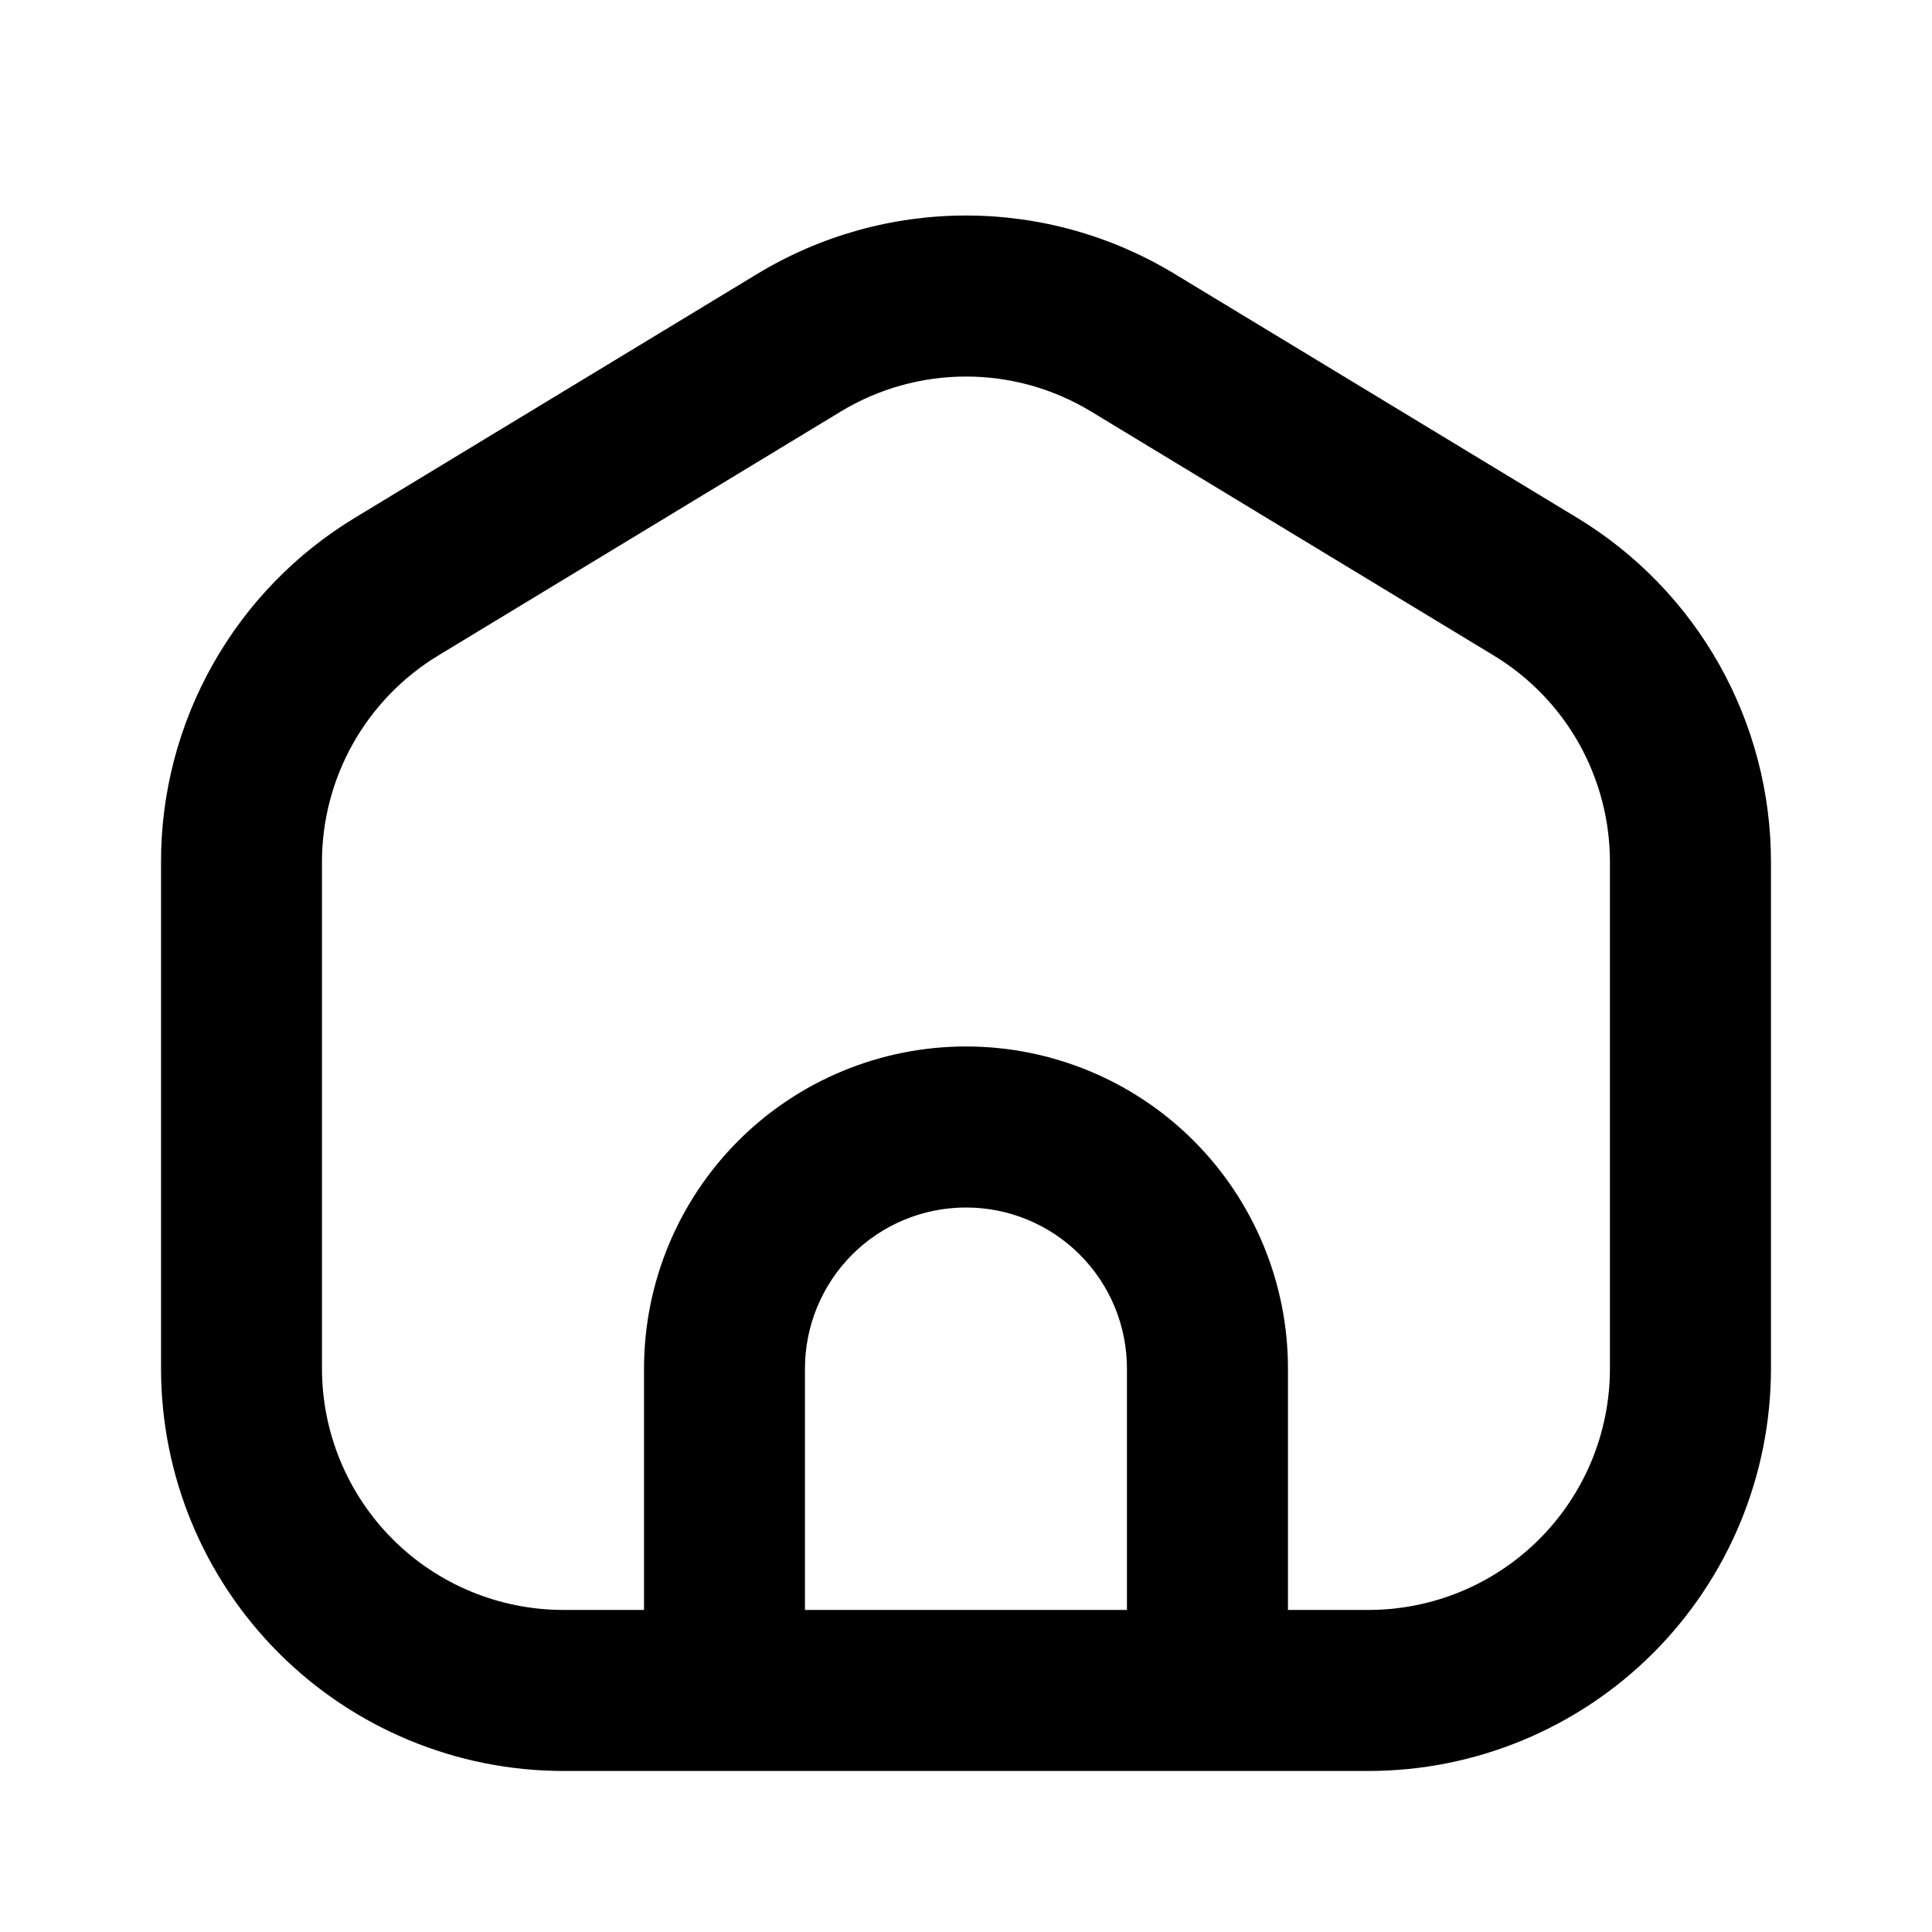 <svg width="30px" height="30px" viewBox="0 0 20 20" fill="current" xmlns="http://www.w3.org/2000/svg">
<path fill-rule="evenodd" clip-rule="evenodd" d="M10 2.231C9.238 2.231 8.492 2.44 7.84 2.835L3.674 5.36C3.061 5.731 2.554 6.254 2.203 6.878C1.851 7.502 1.666 8.207 1.667 8.923V14.166C1.667 15.272 2.105 16.331 2.887 17.113C3.668 17.894 4.728 18.333 5.833 18.333H14.166C15.272 18.333 16.331 17.894 17.113 17.113C17.894 16.331 18.333 15.272 18.333 14.166V8.922C18.333 8.206 18.148 7.502 17.797 6.878C17.445 6.254 16.939 5.731 16.326 5.36L12.159 2.835C11.508 2.44 10.761 2.231 10 2.231ZM8.704 4.26C9.095 4.023 9.543 3.898 10 3.898C10.457 3.898 10.905 4.023 11.295 4.26L15.462 6.785C15.83 7.008 16.134 7.321 16.345 7.696C16.555 8.07 16.666 8.493 16.666 8.922V14.166C16.666 14.83 16.403 15.465 15.934 15.934C15.465 16.403 14.829 16.666 14.166 16.666H13.333V14.166C13.333 13.283 12.982 12.435 12.357 11.809C11.732 11.184 10.884 10.833 10 10.833C9.116 10.833 8.268 11.184 7.643 11.809C7.018 12.435 6.667 13.283 6.667 14.166V16.666H5.833C5.17 16.666 4.534 16.403 4.065 15.934C3.597 15.465 3.333 14.83 3.333 14.166V8.923C3.333 8.493 3.444 8.071 3.655 7.696C3.866 7.322 4.17 7.008 4.538 6.785L8.704 4.26ZM11.178 12.988C11.491 13.301 11.666 13.725 11.666 14.166V16.666H8.333V14.166C8.333 13.725 8.509 13.301 8.821 12.988C9.134 12.675 9.558 12.5 10 12.5C10.442 12.5 10.866 12.675 11.178 12.988Z" fill="current"/>
</svg>
